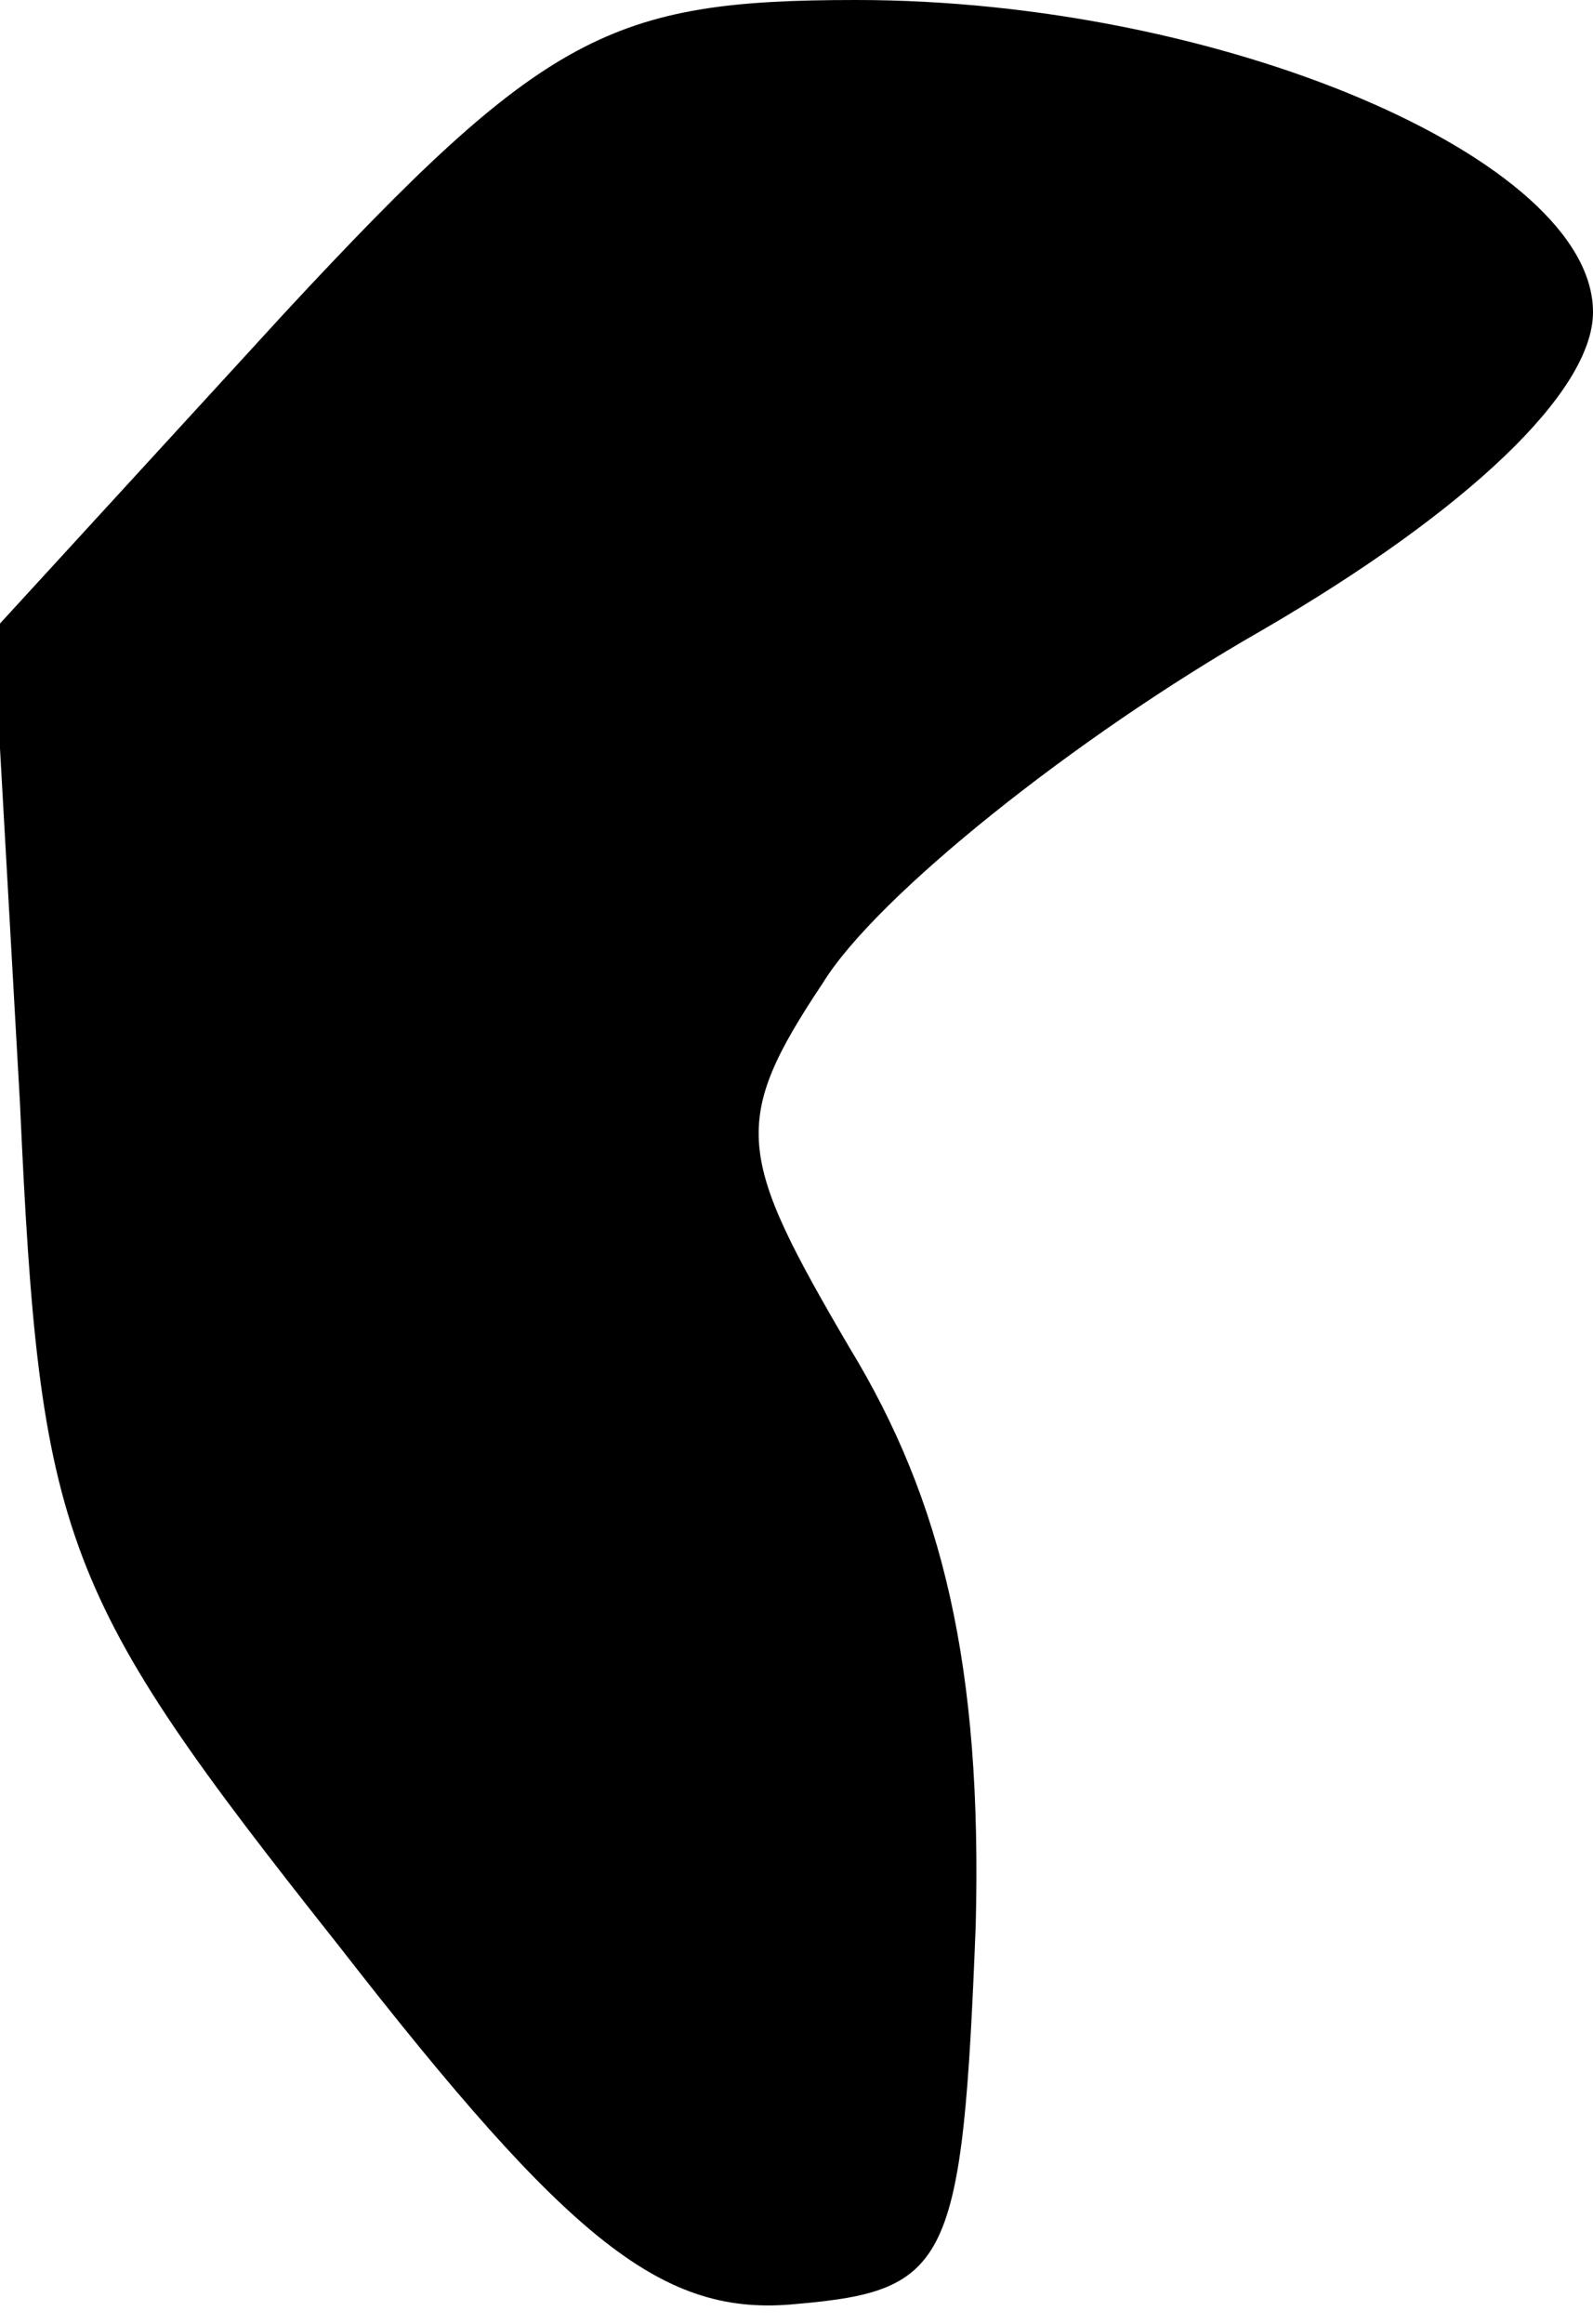 <?xml version="1.0" standalone="no"?>
<!DOCTYPE svg PUBLIC "-//W3C//DTD SVG 20010904//EN"
 "http://www.w3.org/TR/2001/REC-SVG-20010904/DTD/svg10.dtd">
<svg version="1.0" xmlns="http://www.w3.org/2000/svg"
 width="24pt" height="35pt" viewBox="0 0 24 35"
 preserveAspectRatio="xMidYMid meet">
<g transform="translate(0,35) scale(0.1,-0.1)"
fill="#000000" stroke="none">
<path fill="#000000" stroke="none" d="M43 303 l-44 -48 4 -71 c3 -66 6 -74
48 -127 35 -45 49 -56 69 -54 23 2 25 6 27 57 1 39 -5 64 -19 87 -17 29 -18
34 -4 55 8 13 38 37 66 53 31 18 50 36 50 48 0 23 -56 47 -111 47 -37 0 -47
-5 -86 -47z"/>
</g>
</svg>
